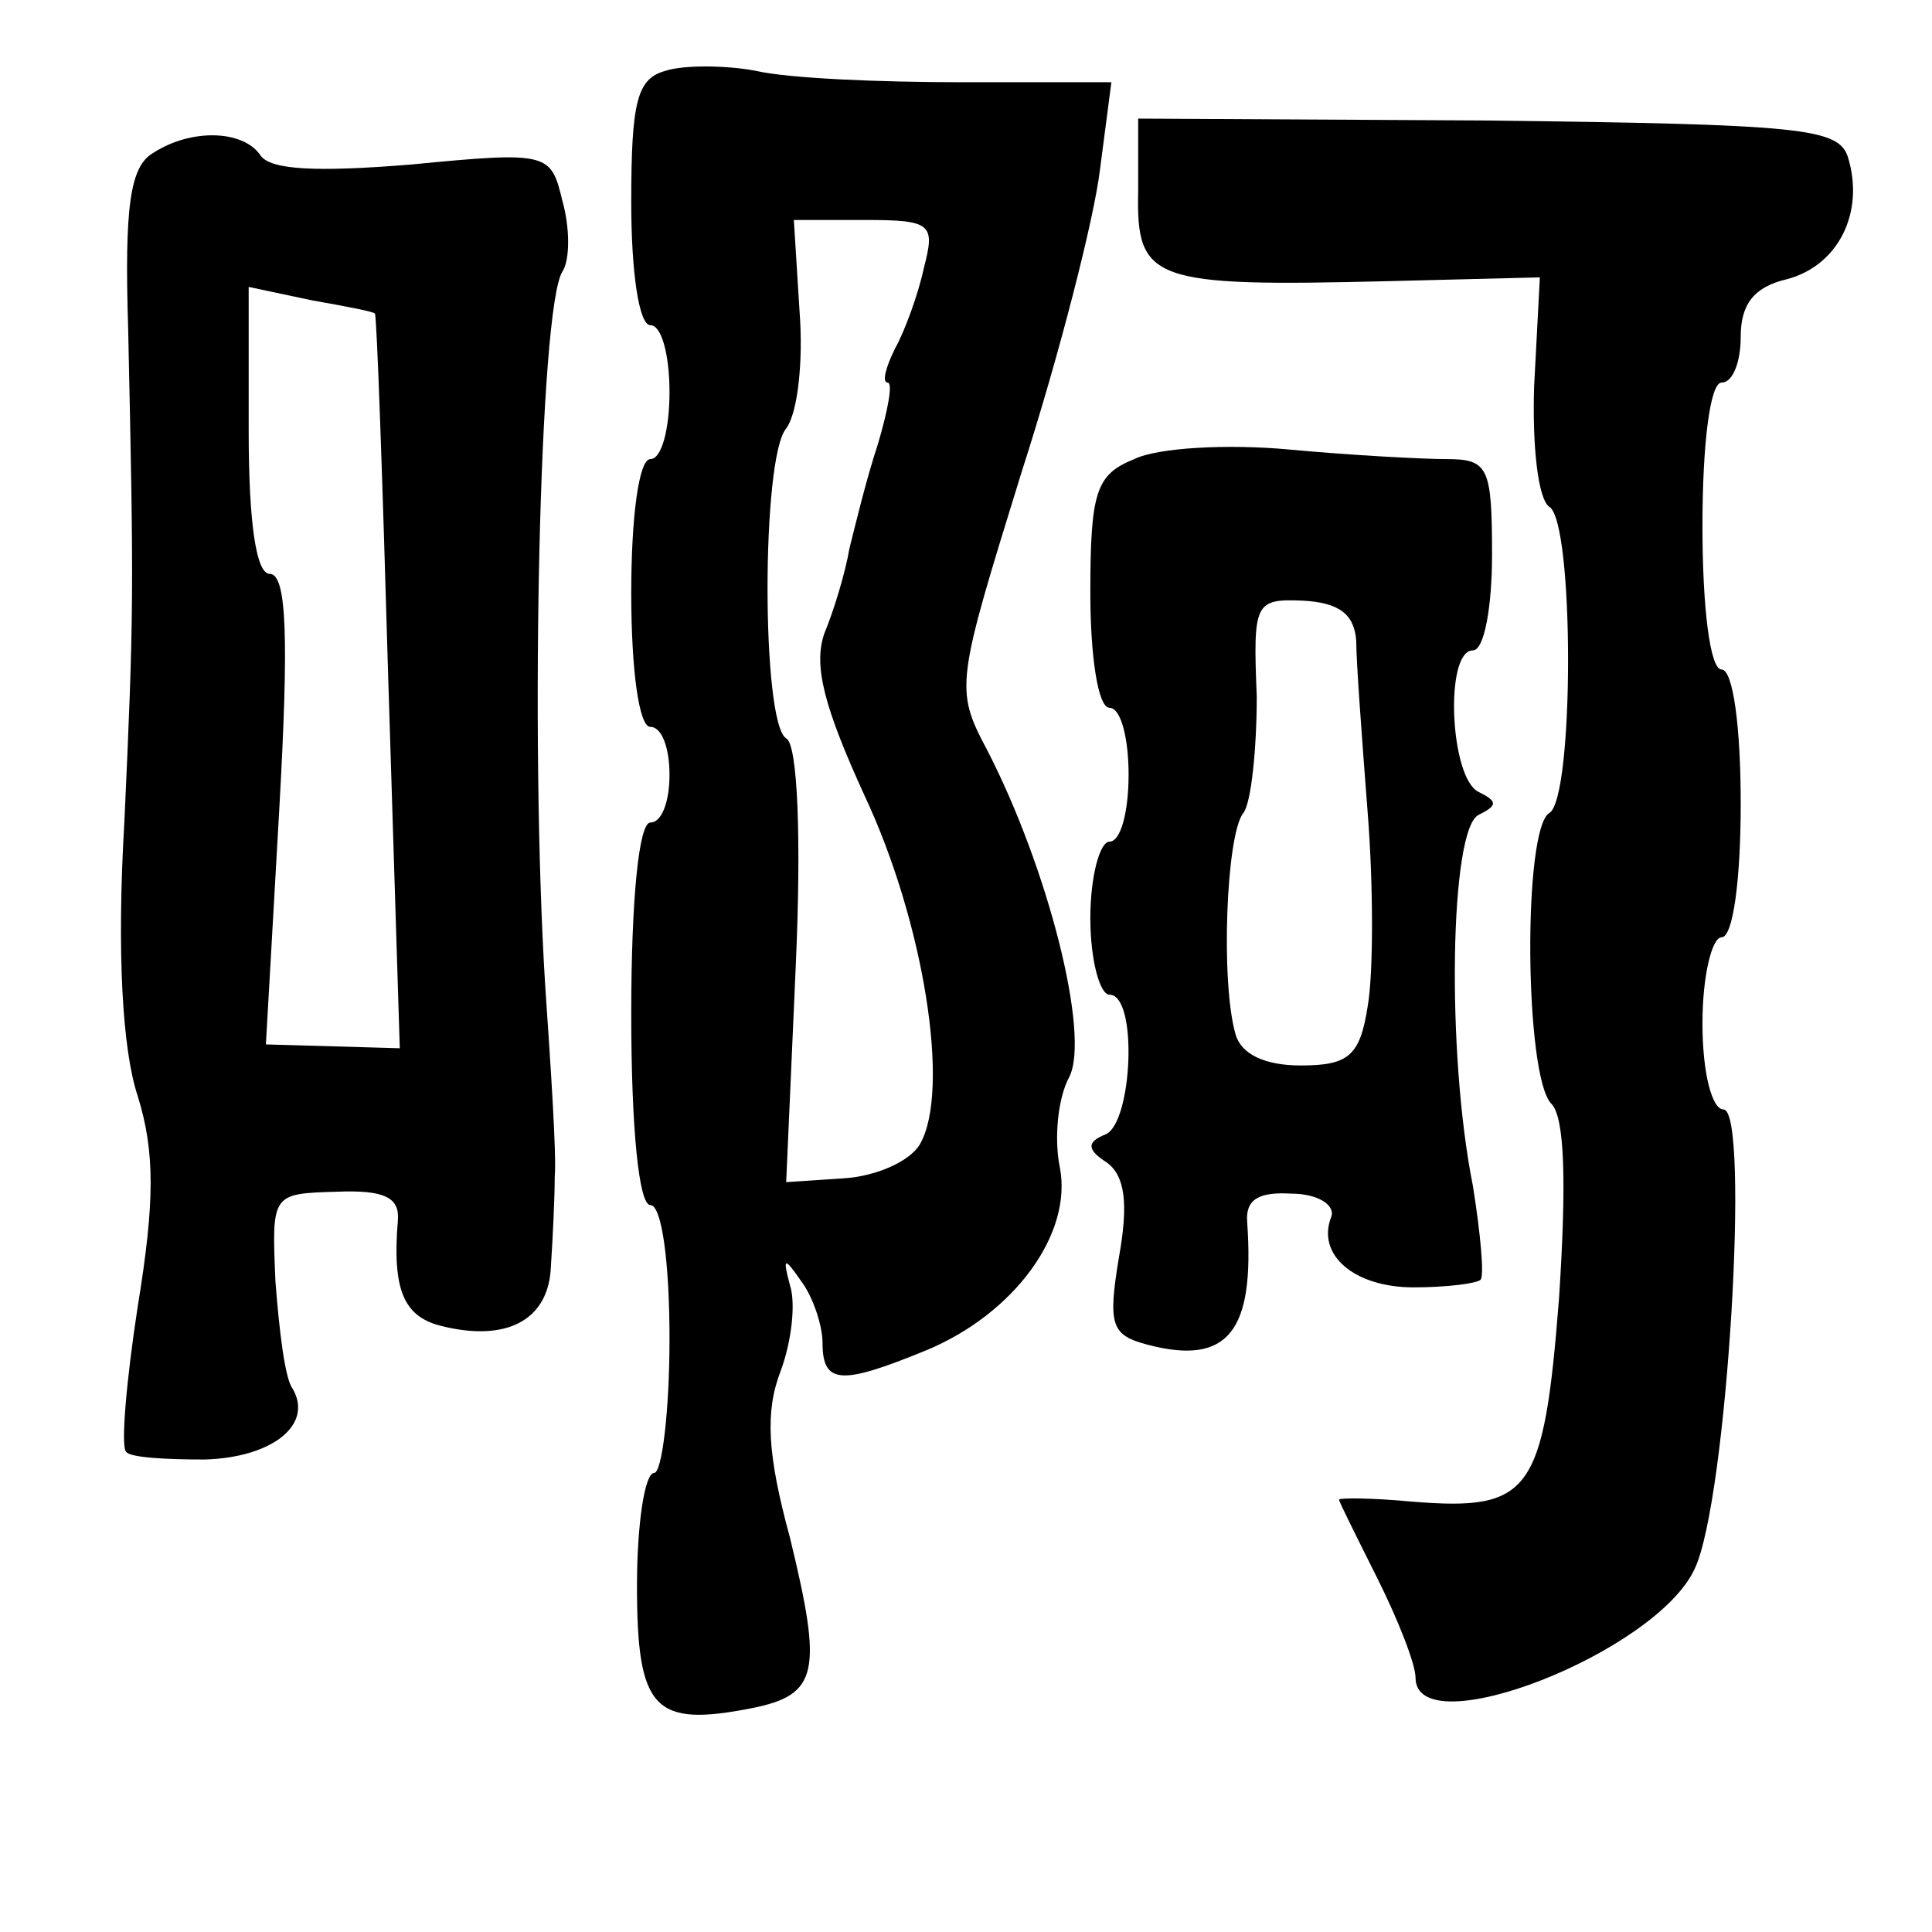 <?xml version="1.0" standalone="no"?>
<!DOCTYPE svg PUBLIC "-//W3C//DTD SVG 20010904//EN"
 "http://www.w3.org/TR/2001/REC-SVG-20010904/DTD/svg10.dtd">
<svg version="1.0" xmlns="http://www.w3.org/2000/svg"
 width="101pt" height="101pt" viewBox="0 0 101 101"
 preserveAspectRatio="xMidYMid meet">
<g transform="translate(0,101) scale(0.1,-0.1)"
fill="#000000" stroke="none">
<path d="M348 973 c-15 -4 -18 -16 -18 -69 0 -36 4 -64 10 -64 6 0 10 -16 10
-35 0 -19 -4 -35 -10 -35 -6 0 -10 -30 -10 -70 0 -40 4 -70 10 -70 6 0 10 -11
10 -25 0 -14 -4 -25 -10 -25 -6 0 -10 -40 -10 -100 0 -60 4 -100 10 -100 6 0
10 -30 10 -70 0 -38 -4 -70 -8 -70 -5 0 -9 -27 -9 -59 0 -65 9 -74 60 -64 35
7 37 19 20 89 -12 44 -13 66 -5 87 6 16 8 36 5 45 -4 15 -3 15 6 2 6 -8 11
-23 11 -32 0 -22 10 -22 54 -4 46 19 77 61 70 96 -3 15 -1 36 5 47 11 22 -11
109 -43 171 -17 32 -16 35 18 145 20 62 38 133 41 158 l6 46 -78 0 c-43 0 -91
2 -108 6 -16 3 -38 3 -47 0z m135 -103 c-3 -14 -10 -33 -15 -42 -5 -10 -7 -18
-4 -18 3 0 0 -15 -5 -32 -6 -18 -12 -43 -15 -55 -2 -12 -8 -32 -13 -44 -6 -17
0 -39 21 -85 31 -66 45 -154 29 -182 -5 -9 -23 -17 -40 -18 l-30 -2 5 113 c3
67 1 116 -5 119 -13 8 -13 147 0 162 6 8 9 35 7 61 l-3 48 37 0 c35 0 37 -2
31 -25z"/>
<path d="M595 910 c-1 -47 7 -50 130 -47 l80 2 -3 -57 c-1 -31 2 -59 8 -63 13
-8 13 -152 0 -160 -14 -8 -13 -138 1 -152 7 -7 8 -41 4 -102 -8 -102 -15 -111
-77 -106 -21 2 -38 2 -38 1 0 -1 9 -19 20 -41 11 -22 20 -45 20 -52 0 -36 126
13 146 57 17 36 29 240 15 240 -6 0 -11 19 -11 45 0 25 5 45 10 45 6 0 10 30
10 70 0 40 -4 70 -10 70 -6 0 -10 32 -10 75 0 43 4 75 10 75 6 0 10 11 10 24
0 17 7 26 24 30 27 7 41 35 32 64 -5 15 -24 17 -188 19 l-183 1 0 -38z"/>
<path d="M80 930 c-12 -7 -15 -28 -13 -92 3 -138 3 -149 -2 -258 -4 -68 -1
-119 7 -143 9 -29 9 -55 0 -110 -6 -39 -9 -74 -6 -76 2 -3 21 -4 41 -4 35 1
57 18 46 37 -4 5 -7 30 -9 56 -2 46 -2 46 32 47 25 1 33 -3 32 -15 -3 -36 3
-50 22 -55 35 -9 57 3 58 31 1 15 2 36 2 47 1 11 -2 56 -5 100 -8 129 -3 354
9 373 4 6 4 23 0 37 -6 25 -7 26 -79 19 -49 -4 -74 -3 -79 5 -9 13 -36 14 -56
1z m116 -84 c1 -1 4 -87 7 -192 l6 -192 -35 1 -35 1 7 123 c5 89 4 123 -5 123
-7 0 -11 26 -11 75 l0 75 33 -7 c17 -3 33 -6 33 -7z"/>
<path d="M593 770 c-20 -8 -23 -17 -23 -70 0 -33 4 -60 10 -60 6 0 10 -16 10
-35 0 -19 -4 -35 -10 -35 -5 0 -10 -18 -10 -40 0 -22 5 -40 10 -40 15 0 12
-67 -2 -73 -10 -4 -10 -8 1 -15 9 -7 11 -21 6 -49 -6 -36 -4 -41 15 -46 42
-11 56 7 52 64 -1 12 6 16 23 15 14 0 23 -6 21 -12 -8 -20 12 -37 43 -37 17 0
33 2 35 4 2 2 0 24 -4 49 -14 70 -12 187 3 194 10 5 10 7 0 12 -15 7 -18 74
-3 74 6 0 10 23 10 50 0 46 -2 50 -24 50 -12 0 -50 2 -82 5 -32 3 -69 1 -81
-5z m116 -95 c0 -11 3 -51 6 -90 3 -38 3 -84 0 -101 -4 -26 -10 -31 -35 -31
-19 0 -31 6 -34 16 -8 27 -5 105 4 116 4 5 7 33 7 61 -2 49 -1 51 24 50 19 -1
27 -7 28 -21z"/>
</g>
</svg>
